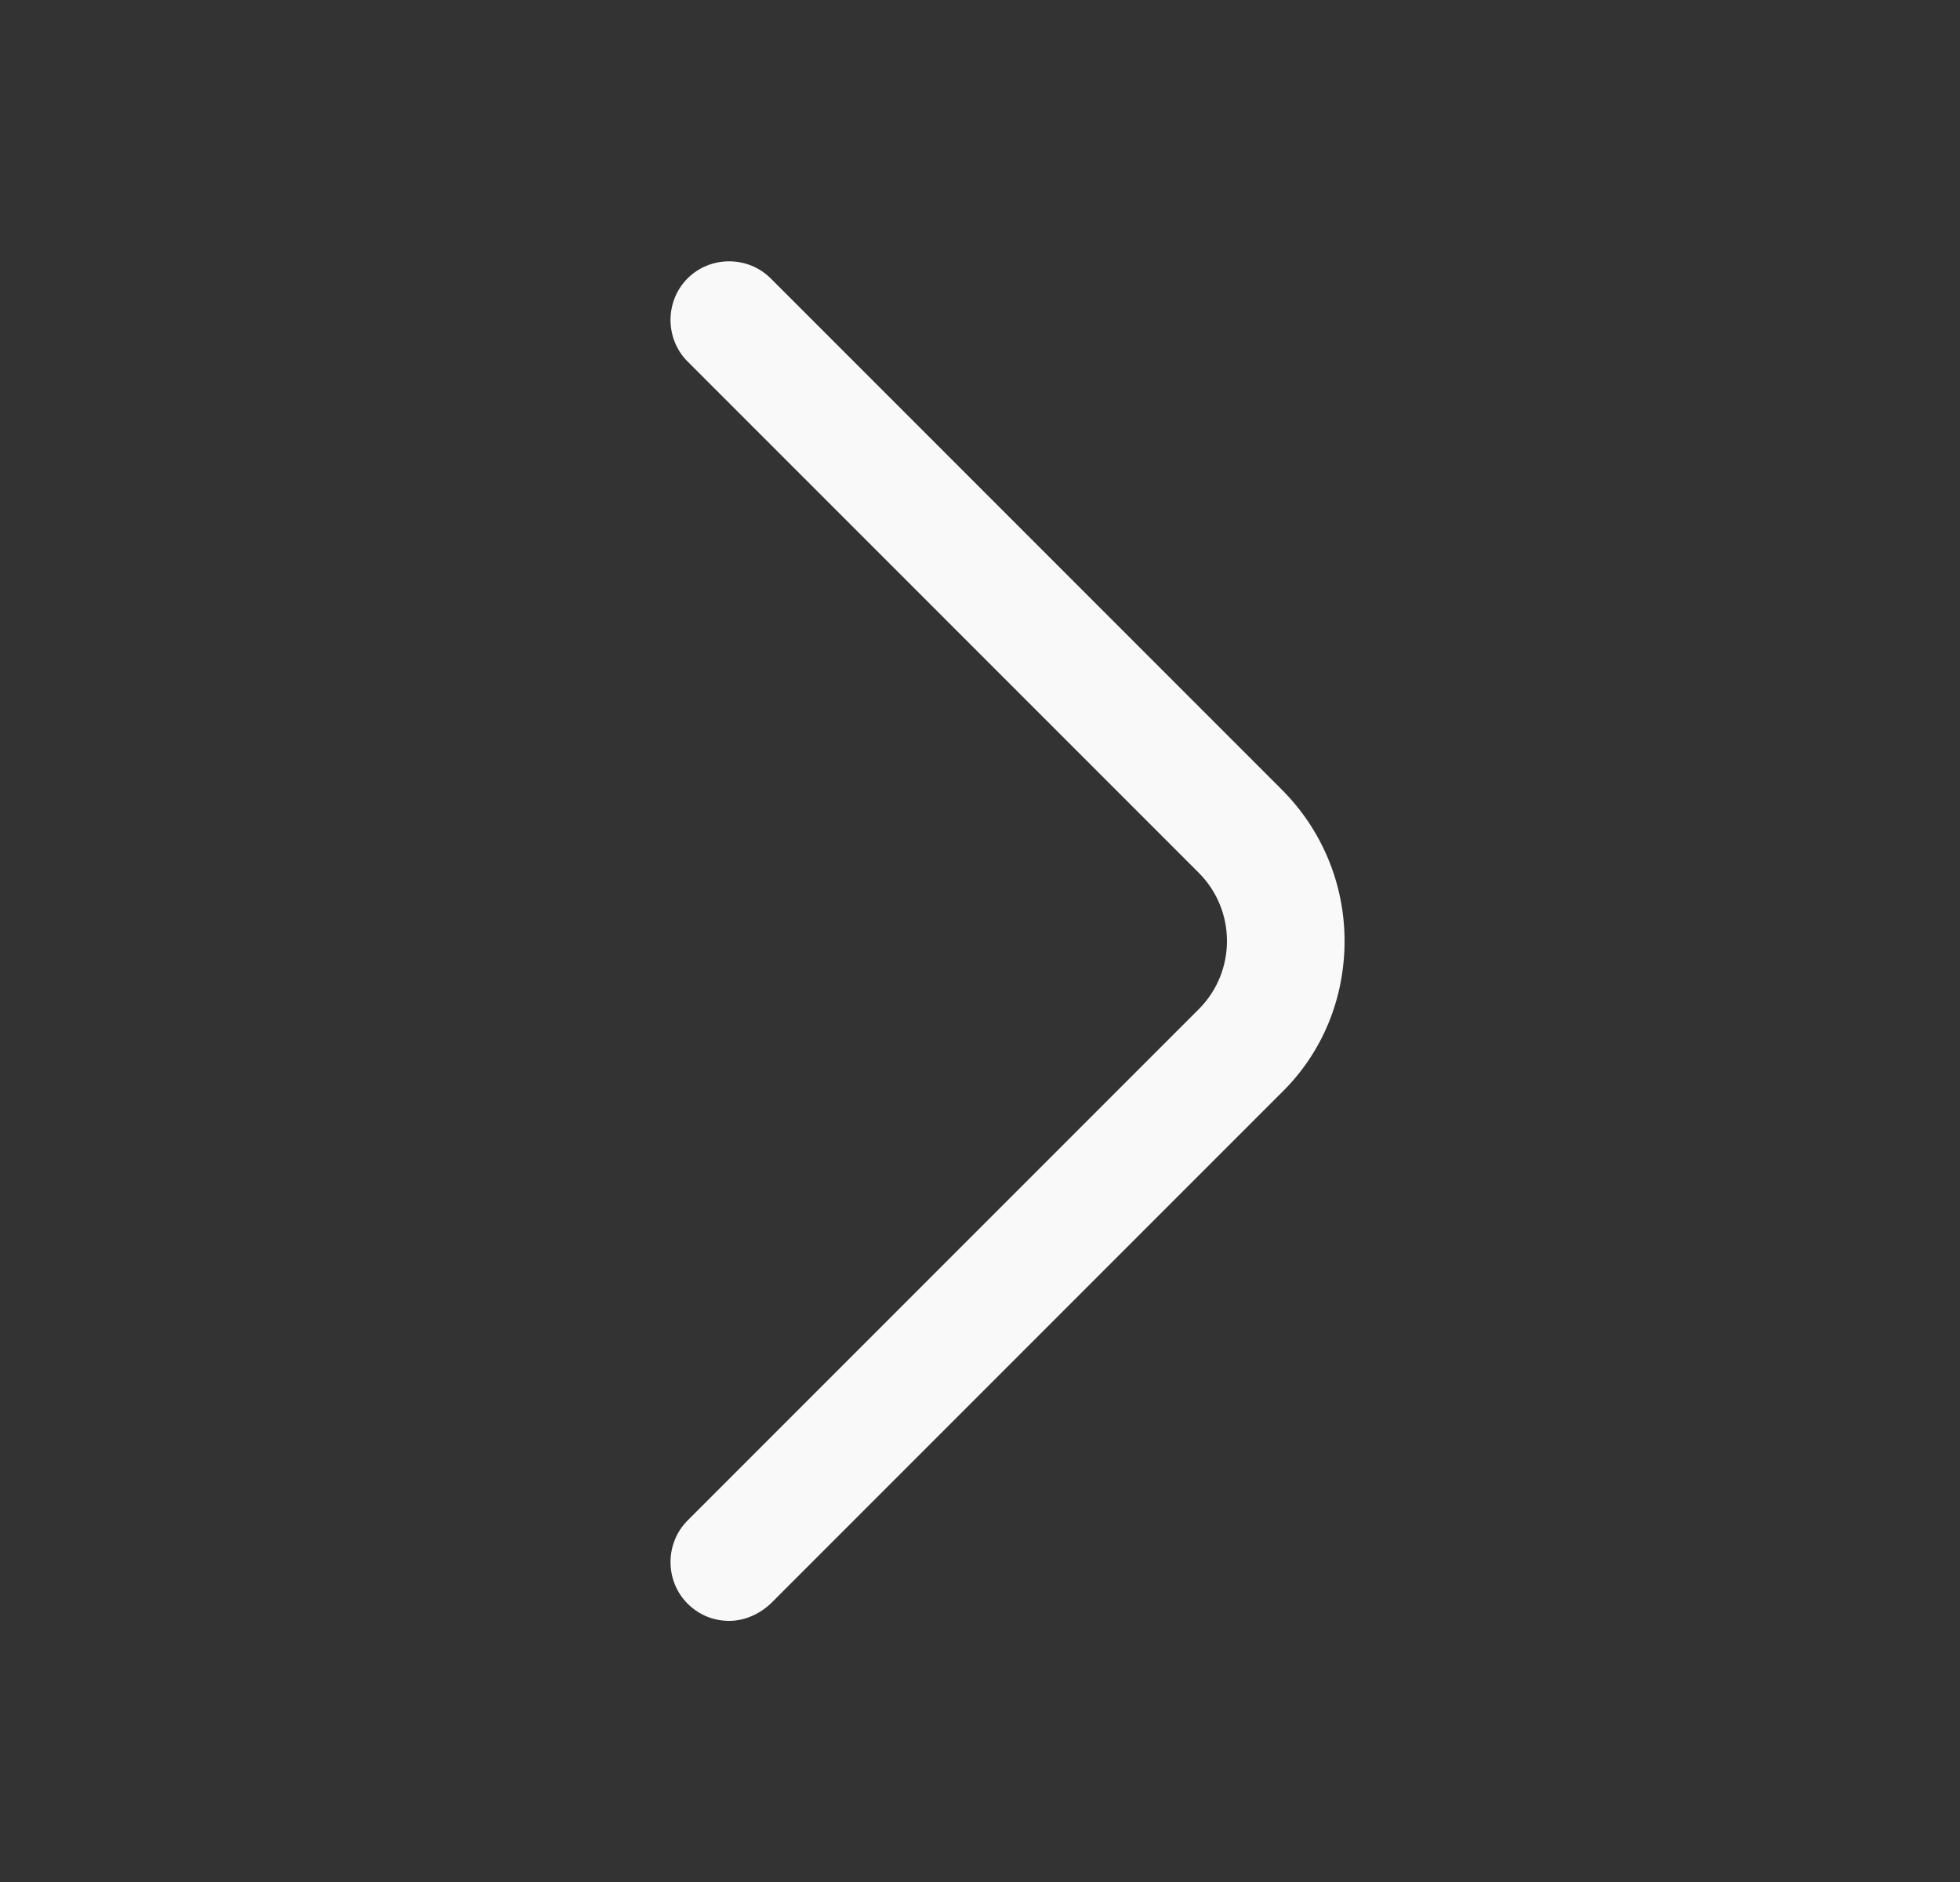 <svg width="25" height="24" viewBox="0 0 25 24" fill="none" xmlns="http://www.w3.org/2000/svg">
<rect x="0" y="0" width="25" height="24" fill="#333333" stroke="none"/>
<path d="M9.3 20.67C9.11 20.67 8.92 20.6 8.77 20.45C8.48 20.16 8.48 19.68 8.77 19.39L15.29 12.87C15.77 12.39 15.77 11.61 15.29 11.13L8.77 4.61C8.48 4.32 8.48 3.84 8.77 3.55C9.06 3.26 9.54 3.26 9.83 3.55L16.35 10.07C16.86 10.58 17.15 11.27 17.15 12C17.15 12.73 16.87 13.42 16.35 13.93L9.83 20.45C9.68 20.59 9.49 20.67 9.3 20.67Z" fill="#F9F9F9"/>
</svg>
